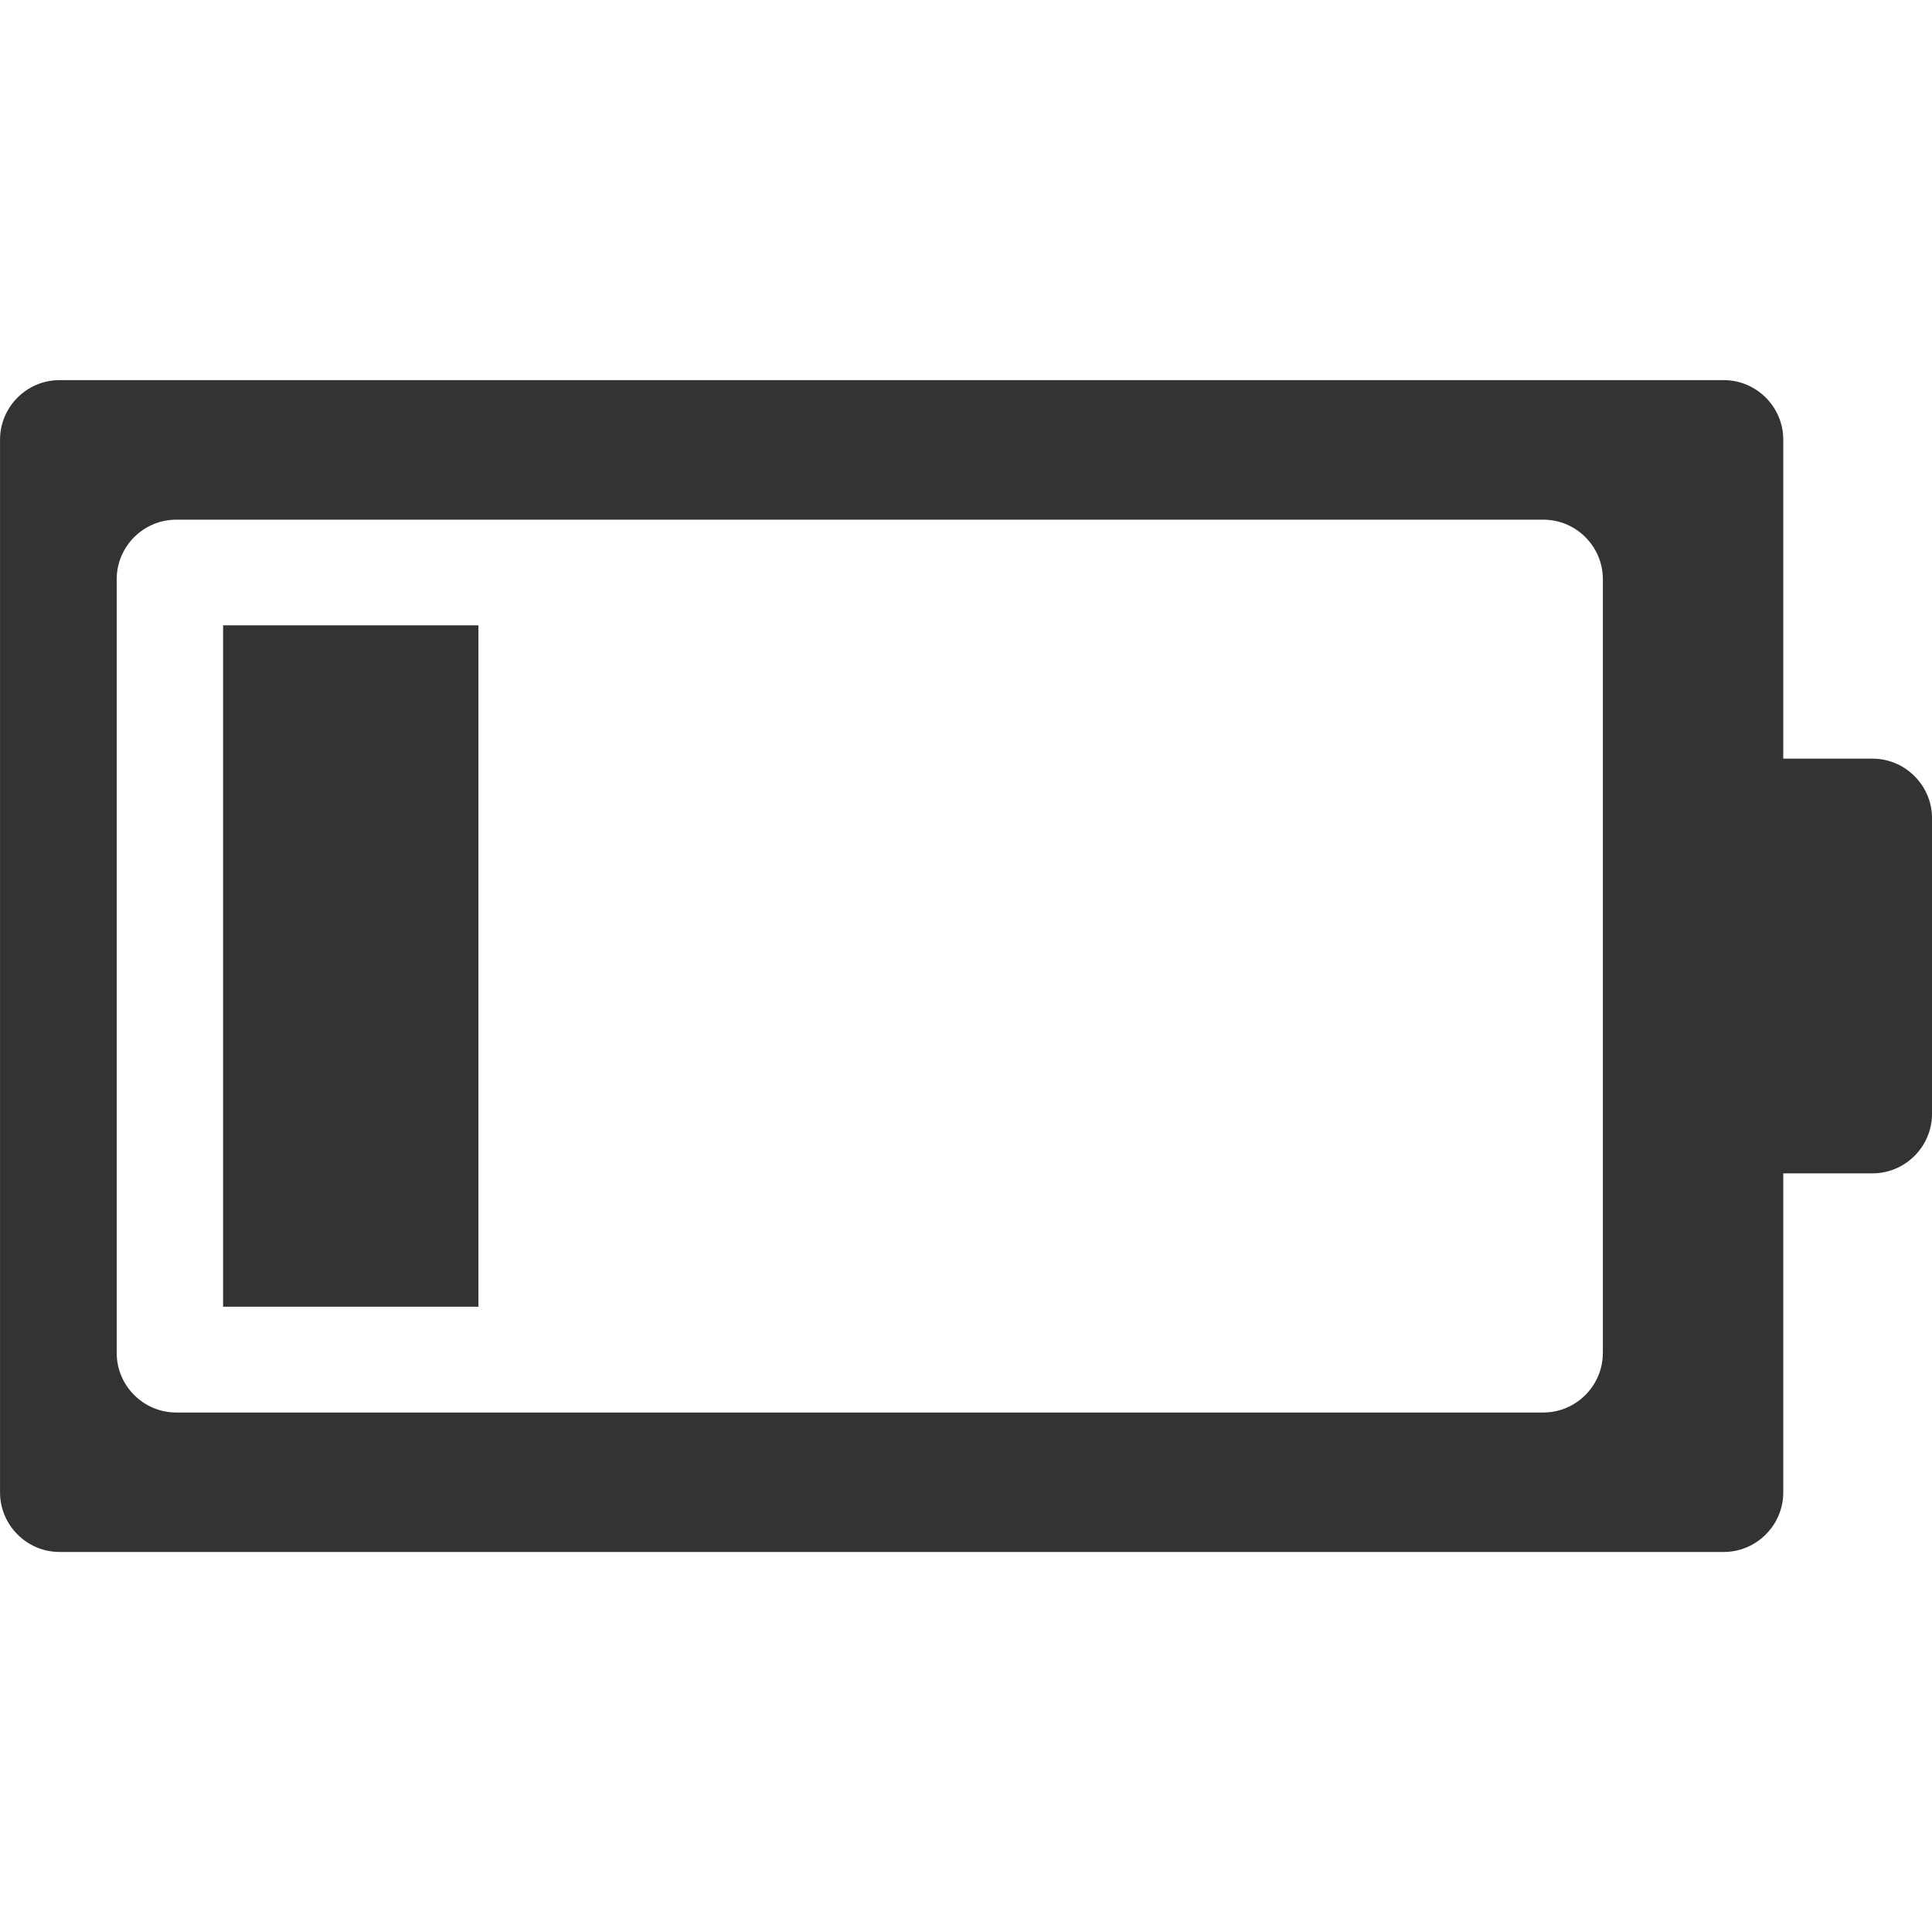 <?xml version="1.0" encoding="iso-8859-1"?>
<!-- Generator: Adobe Illustrator 13.0.2, SVG Export Plug-In . SVG Version: 6.00 Build 14948)  -->
<!DOCTYPE svg PUBLIC "-//W3C//DTD SVG 1.1//EN" "http://www.w3.org/Graphics/SVG/1.1/DTD/svg11.dtd">
<svg version="1.1" xmlns="http://www.w3.org/2000/svg" xmlns:xlink="http://www.w3.org/1999/xlink" x="0px" y="0px" width="64px"
	 height="64px" viewBox="0 0 64 64" style="enable-background:new 0 0 64 64;" xml:space="preserve">
<symbol  id="background_x5F_64_2" viewBox="-783.692 -0.04 64 64">
	<polygon style="fill:none;" points="-719.691,-0.04 -783.691,-0.04 -783.691,63.96 -719.691,63.96 	"/>
</symbol>
	<g id="icon-m-energy-management-battery20">
		
			<use xlink:href="#background_x5F_64_2"  width="64" height="64" id="background_x5F_64_11_" x="-783.692" y="-0.04" transform="matrix(1 0 0 -1 783.692 63.96)" style="overflow:visible;"/>
		<path style="fill:#333333;" d="M62.03,25.131h-2.957V14.563c0-1.084-0.887-1.971-1.973-1.971H1.972
			c-1.084,0-1.971,0.887-1.971,1.971v34.875c0,1.084,0.887,1.973,1.971,1.973H57.1c1.086,0,1.973-0.889,1.973-1.973V38.869h2.957
			c1.084,0,1.971-0.889,1.971-1.971v-9.795C64,26.02,63.114,25.131,62.03,25.131z M53.096,44.82c0,1.084-0.887,1.971-1.971,1.971
			H5.837c-1.084,0-1.971-0.887-1.971-1.971V19.186c0-1.084,0.887-1.971,1.971-1.971h45.289c1.084,0,1.971,0.887,1.971,1.971V44.82z"
			/>
		<rect x="7.39" y="20.715" style="fill:#333333;" width="8.459" height="22.572"/>
	</g>
</svg>
